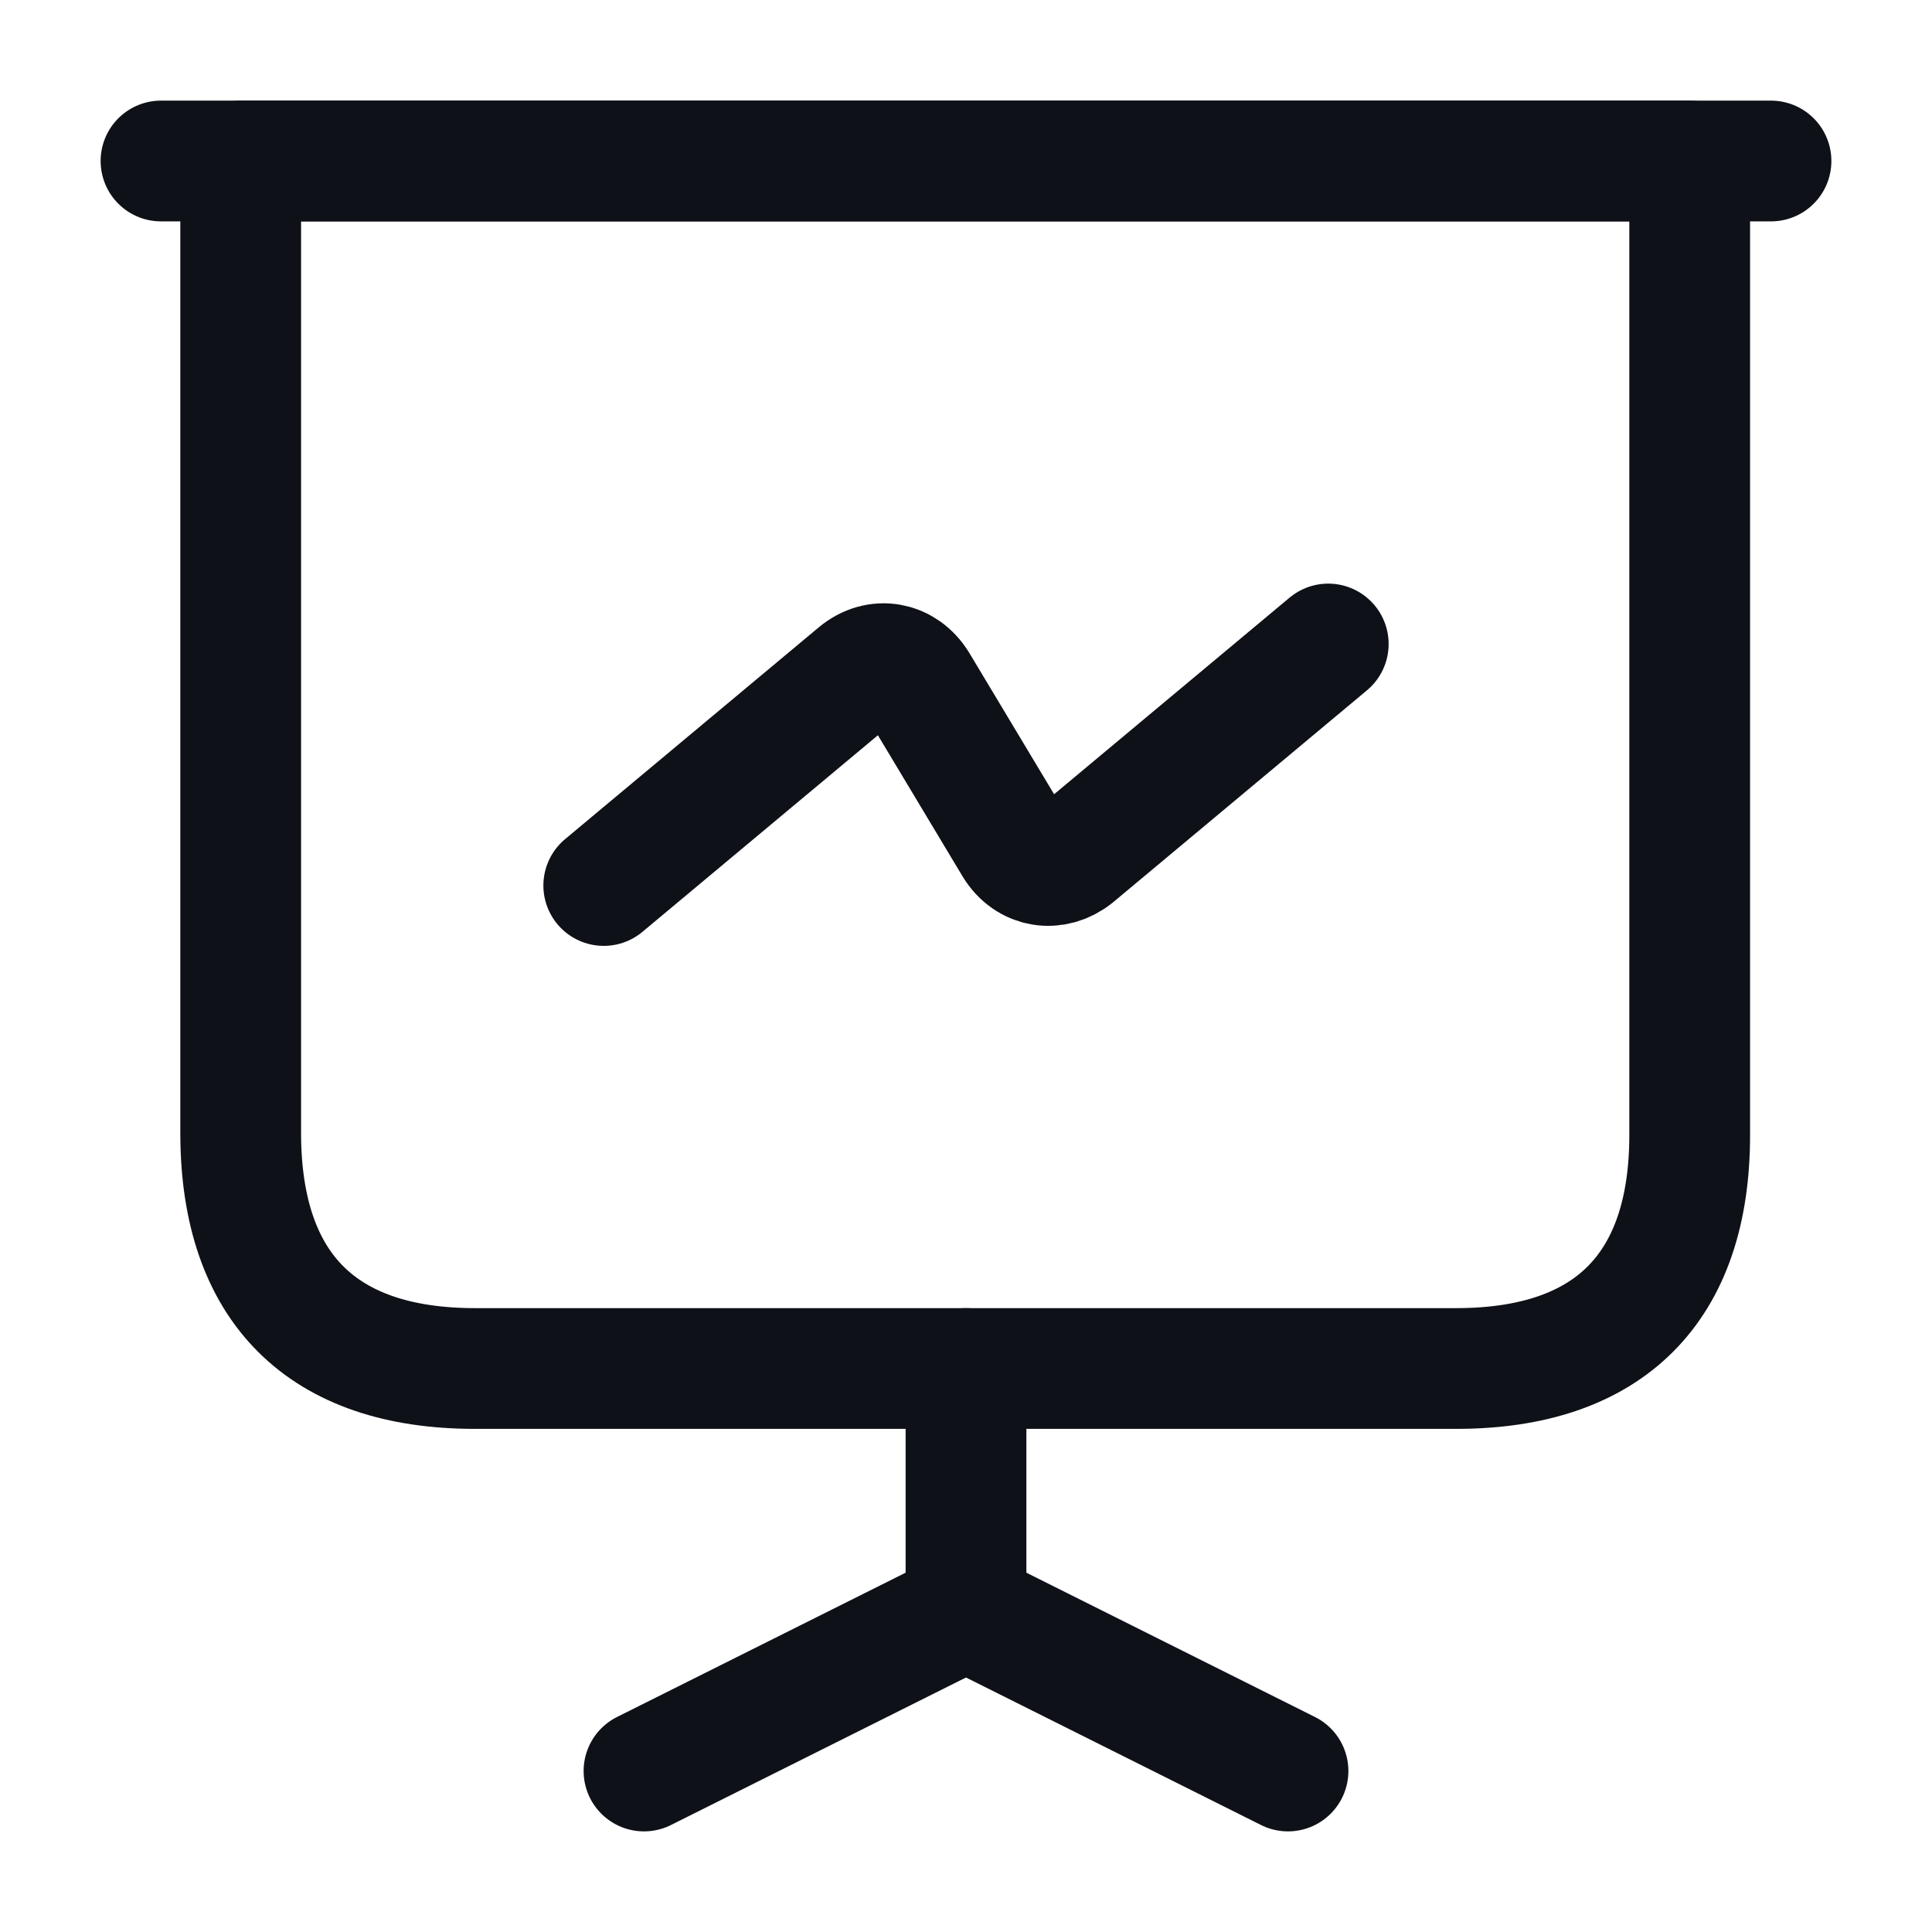 <svg width="24" height="24" viewBox="0 0 24 24" fill="none" xmlns="http://www.w3.org/2000/svg">
<path d="M5.9 17H18.09C19.99 17 20.99 16 20.99 14.1V2H2.99V14.1C3 16 4 17 5.9 17Z" stroke="#0E1117" stroke-width="1.5" stroke-miterlimit="10" stroke-linecap="round" stroke-linejoin="round"/>
<path d="M2 2H22" stroke="#0E1117" stroke-width="1.5" stroke-miterlimit="10" stroke-linecap="round" stroke-linejoin="round"/>
<path d="M8 22L12 20V17" stroke="#0E1117" stroke-width="1.5" stroke-miterlimit="10" stroke-linecap="round" stroke-linejoin="round"/>
<path d="M16 22L12 20" stroke="#0E1117" stroke-width="1.5" stroke-miterlimit="10" stroke-linecap="round" stroke-linejoin="round"/>
<path d="M7.5 11L10.65 8.37C10.9 8.16 11.23 8.22 11.4 8.5L12.6 10.5C12.77 10.78 13.1 10.83 13.35 10.63L16.5 8" stroke="#0E1117" stroke-width="1.5" stroke-miterlimit="10" stroke-linecap="round" stroke-linejoin="round"/>
</svg>
